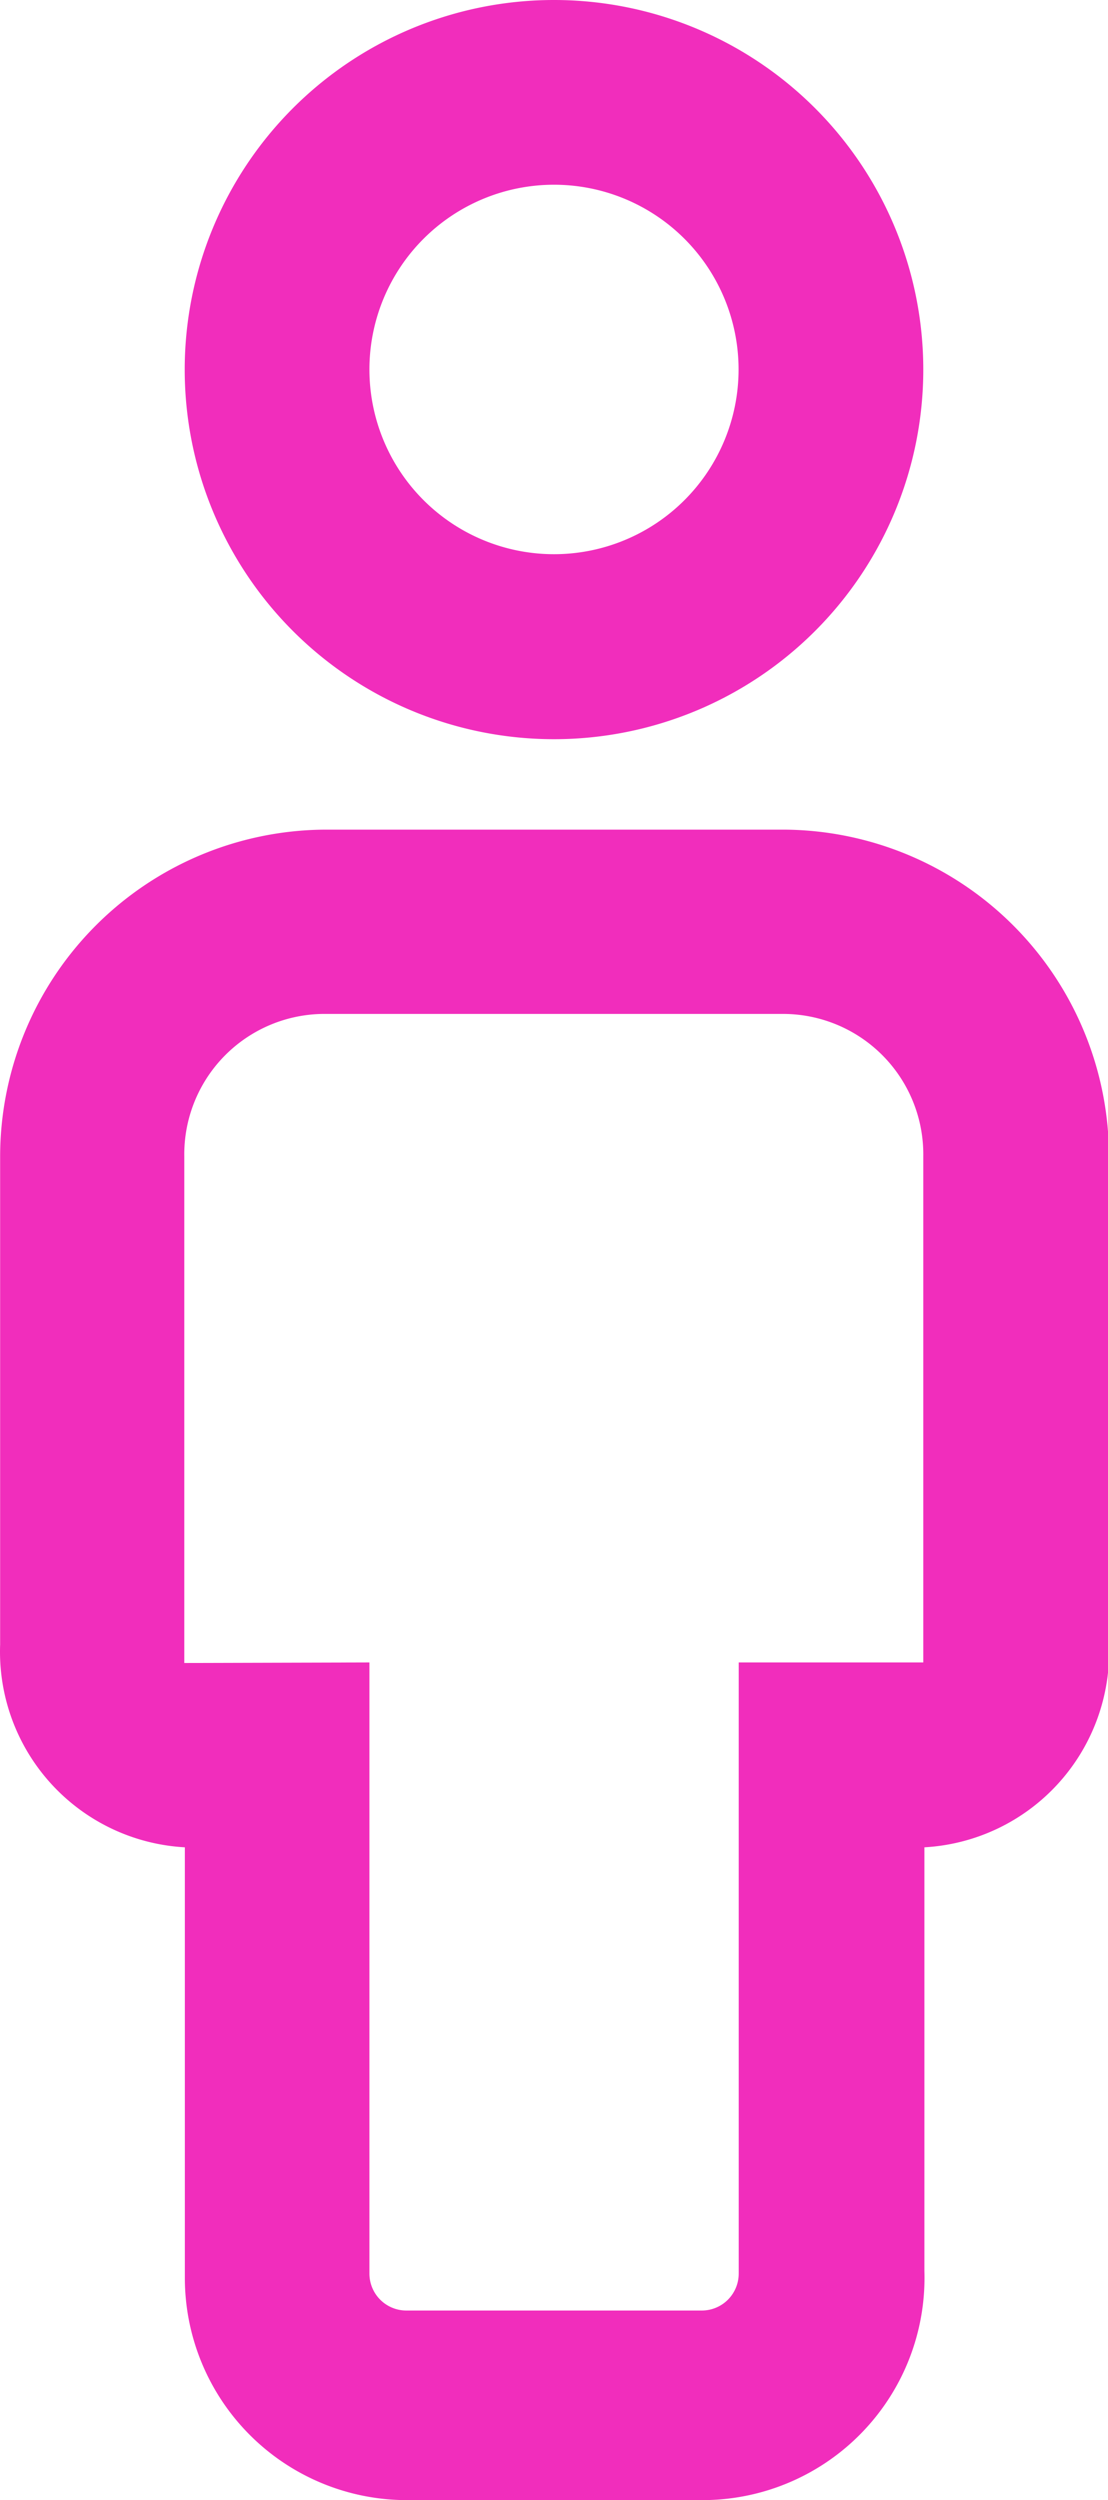 <svg xmlns="http://www.w3.org/2000/svg" width="7.984" height="18" viewBox="0 0 7.984 18">
  <path id="person-svgrepo-com" d="M8.991,2.33a1.33,1.33,0,1,1-1.33,1.33A1.33,1.33,0,0,1,8.991,2.33Zm0-1.33a2.661,2.661,0,1,0,2.661,2.661A2.661,2.661,0,0,0,8.991,1Zm1.636,5.973H7.355A2.355,2.355,0,0,0,5,9.328V12.84A1.41,1.41,0,0,0,6.331,14.3v3.1a1.6,1.6,0,0,0,1.6,1.6h2.129a1.6,1.6,0,0,0,1.6-1.65V14.3a1.41,1.41,0,0,0,1.33-1.463V9.328a2.355,2.355,0,0,0-2.355-2.355Zm-4.3,6V9.328A1.011,1.011,0,0,1,7.355,8.3h3.273a1.011,1.011,0,0,1,1.024,1.024v3.645h-1.33v4.4a.266.266,0,0,1-.266.266H7.927a.266.266,0,0,1-.266-.266v-4.4Z" transform="translate(-4.999 -1)" fill="#f12dbc"/>
</svg>
